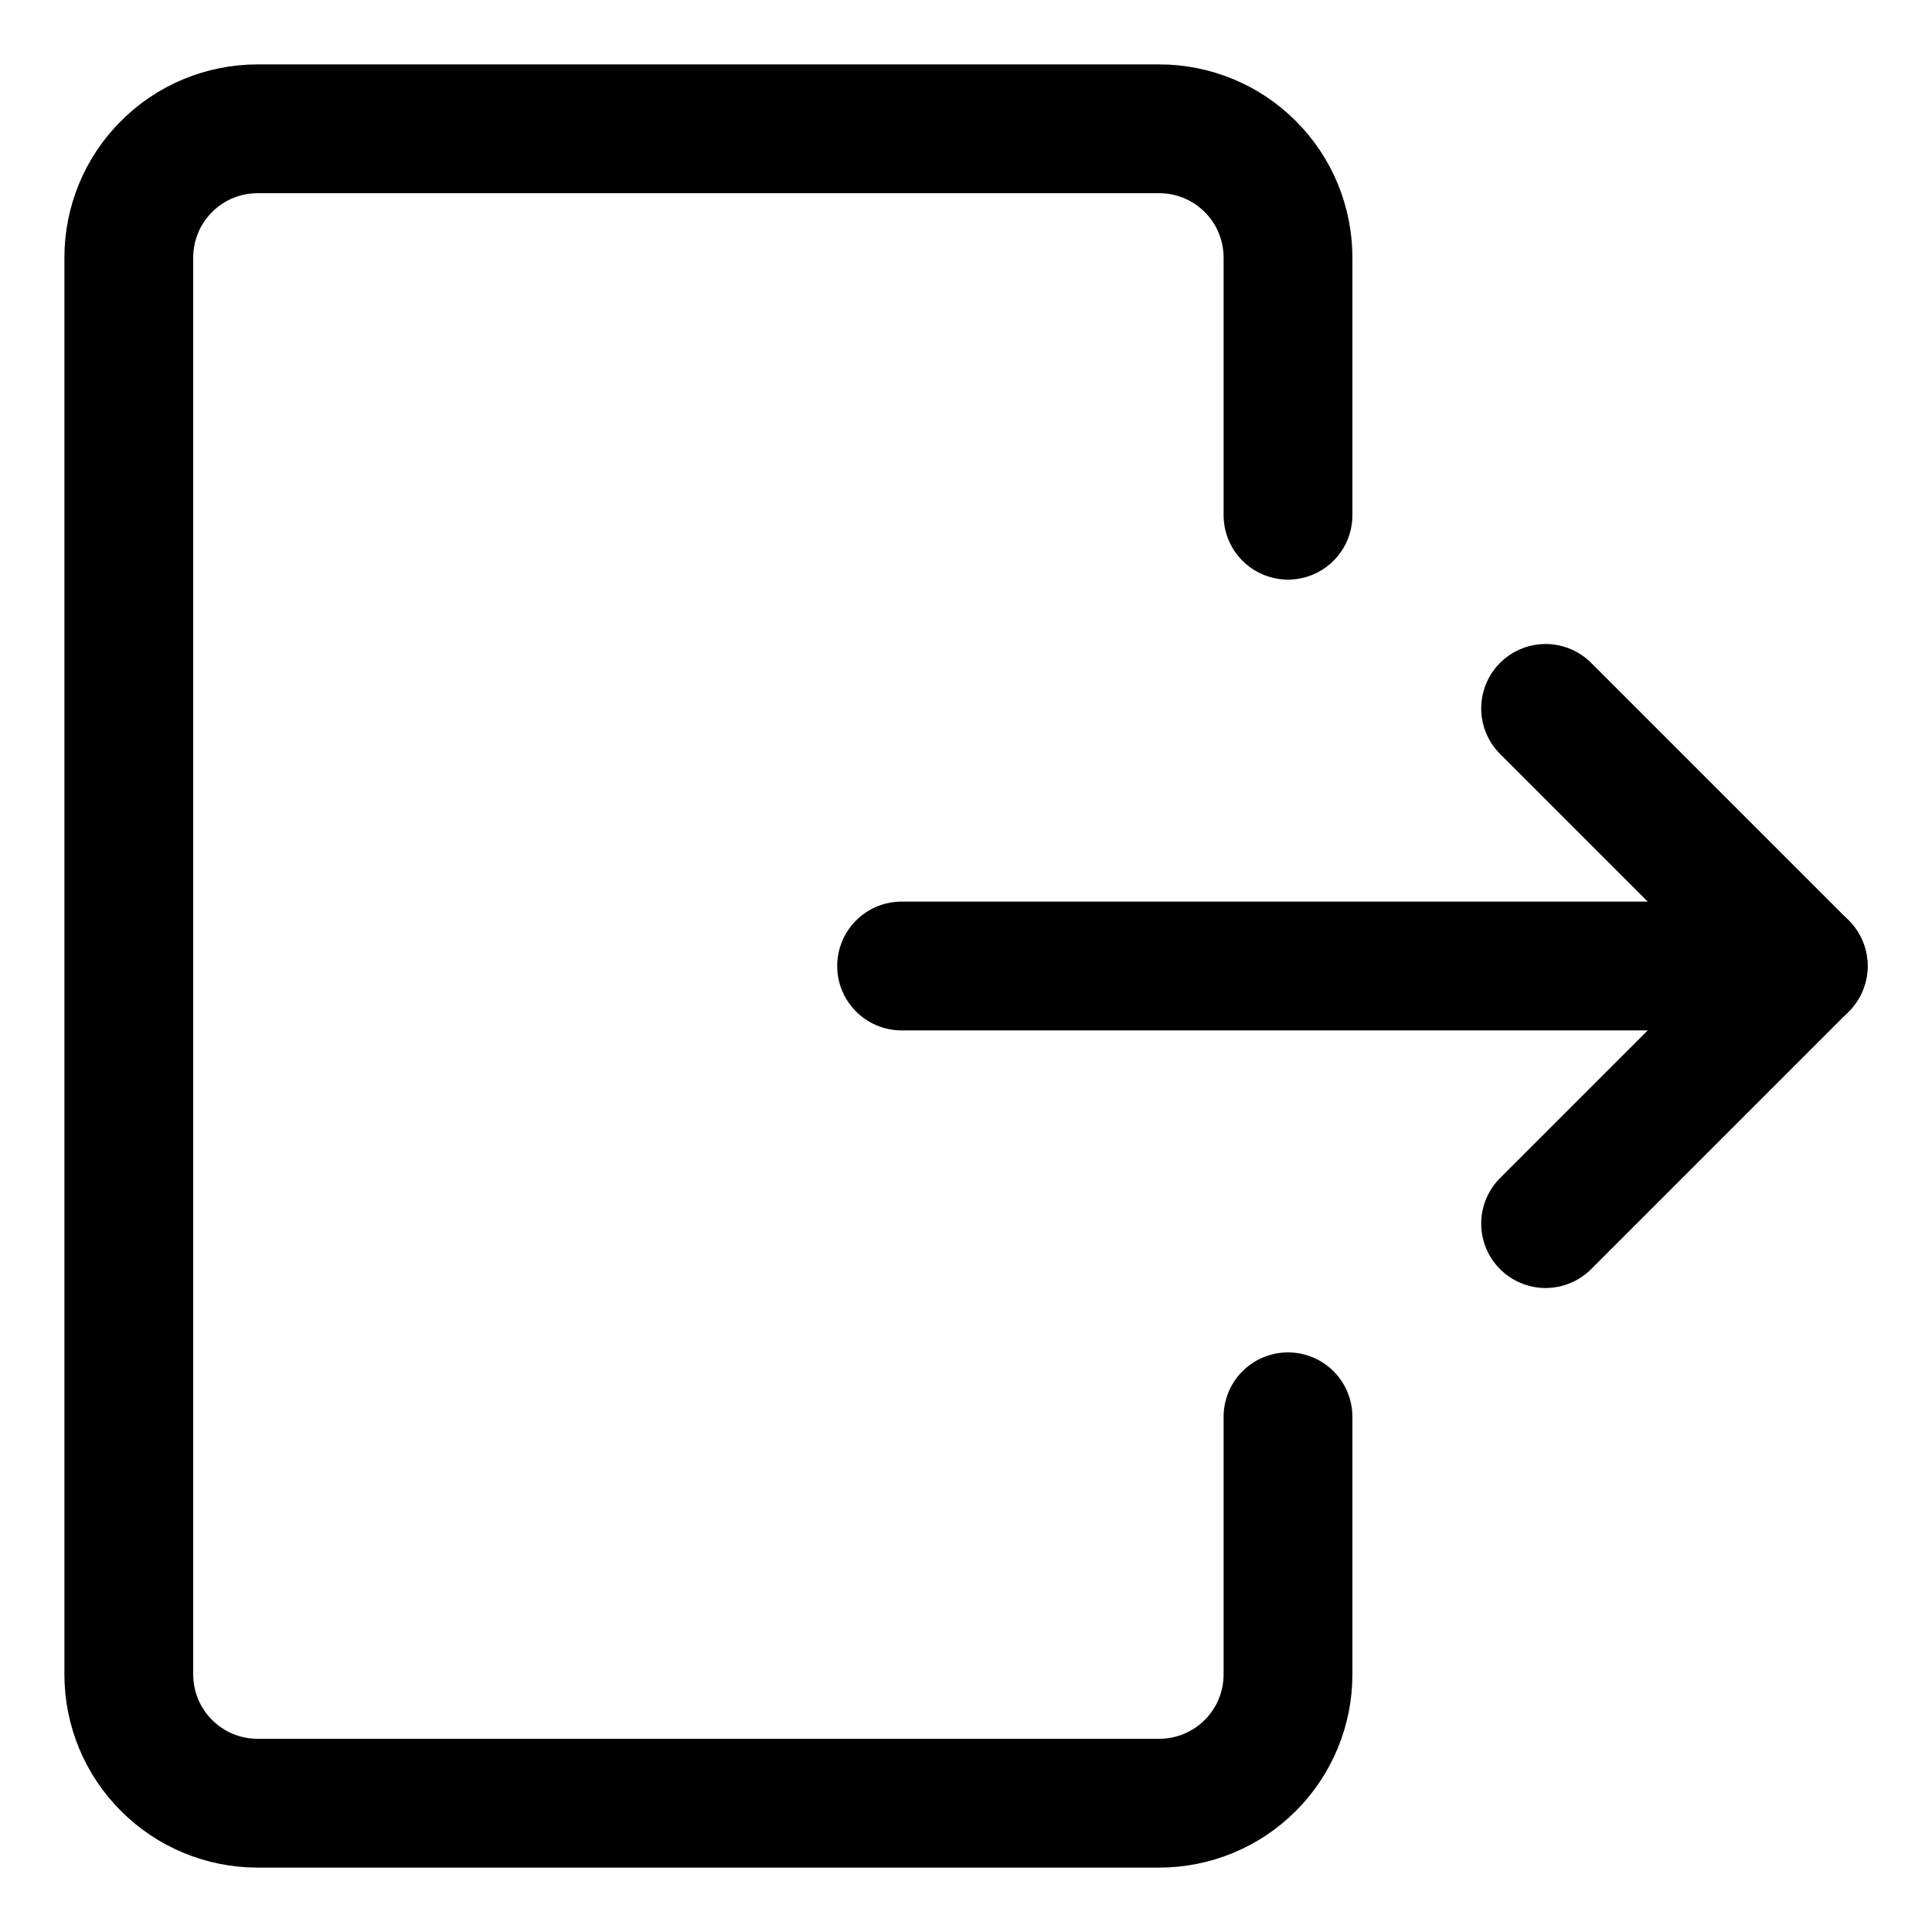<svg width="15" height="15" viewBox="0 0 15 15" fill="none" xmlns="http://www.w3.org/2000/svg">
<g clip-path="url(#clip0_658_2047)">
<path d="M10 11V13C10 13.265 9.895 13.52 9.707 13.707C9.52 13.895 9.265 14 9 14H2C1.735 14 1.48 13.895 1.293 13.707C1.105 13.52 1 13.265 1 13V2C1 1.735 1.105 1.48 1.293 1.293C1.48 1.105 1.735 1 2 1H9C9.265 1 9.52 1.105 9.707 1.293C9.895 1.48 10 1.735 10 2V4" stroke="black" stroke-linecap="round" stroke-linejoin="round"/>
<path d="M7 7.5H14" stroke="black" stroke-linecap="round" stroke-linejoin="round"/>
<path d="M12 5.5L14 7.5L12 9.5" stroke="black" stroke-linecap="round" stroke-linejoin="round"/>
</g>
<defs>
<clipPath id="clip0_658_2047">
<rect width="14" height="14" fill="white" transform="translate(0.5 0.5)"/>
</clipPath>
</defs>
</svg>
